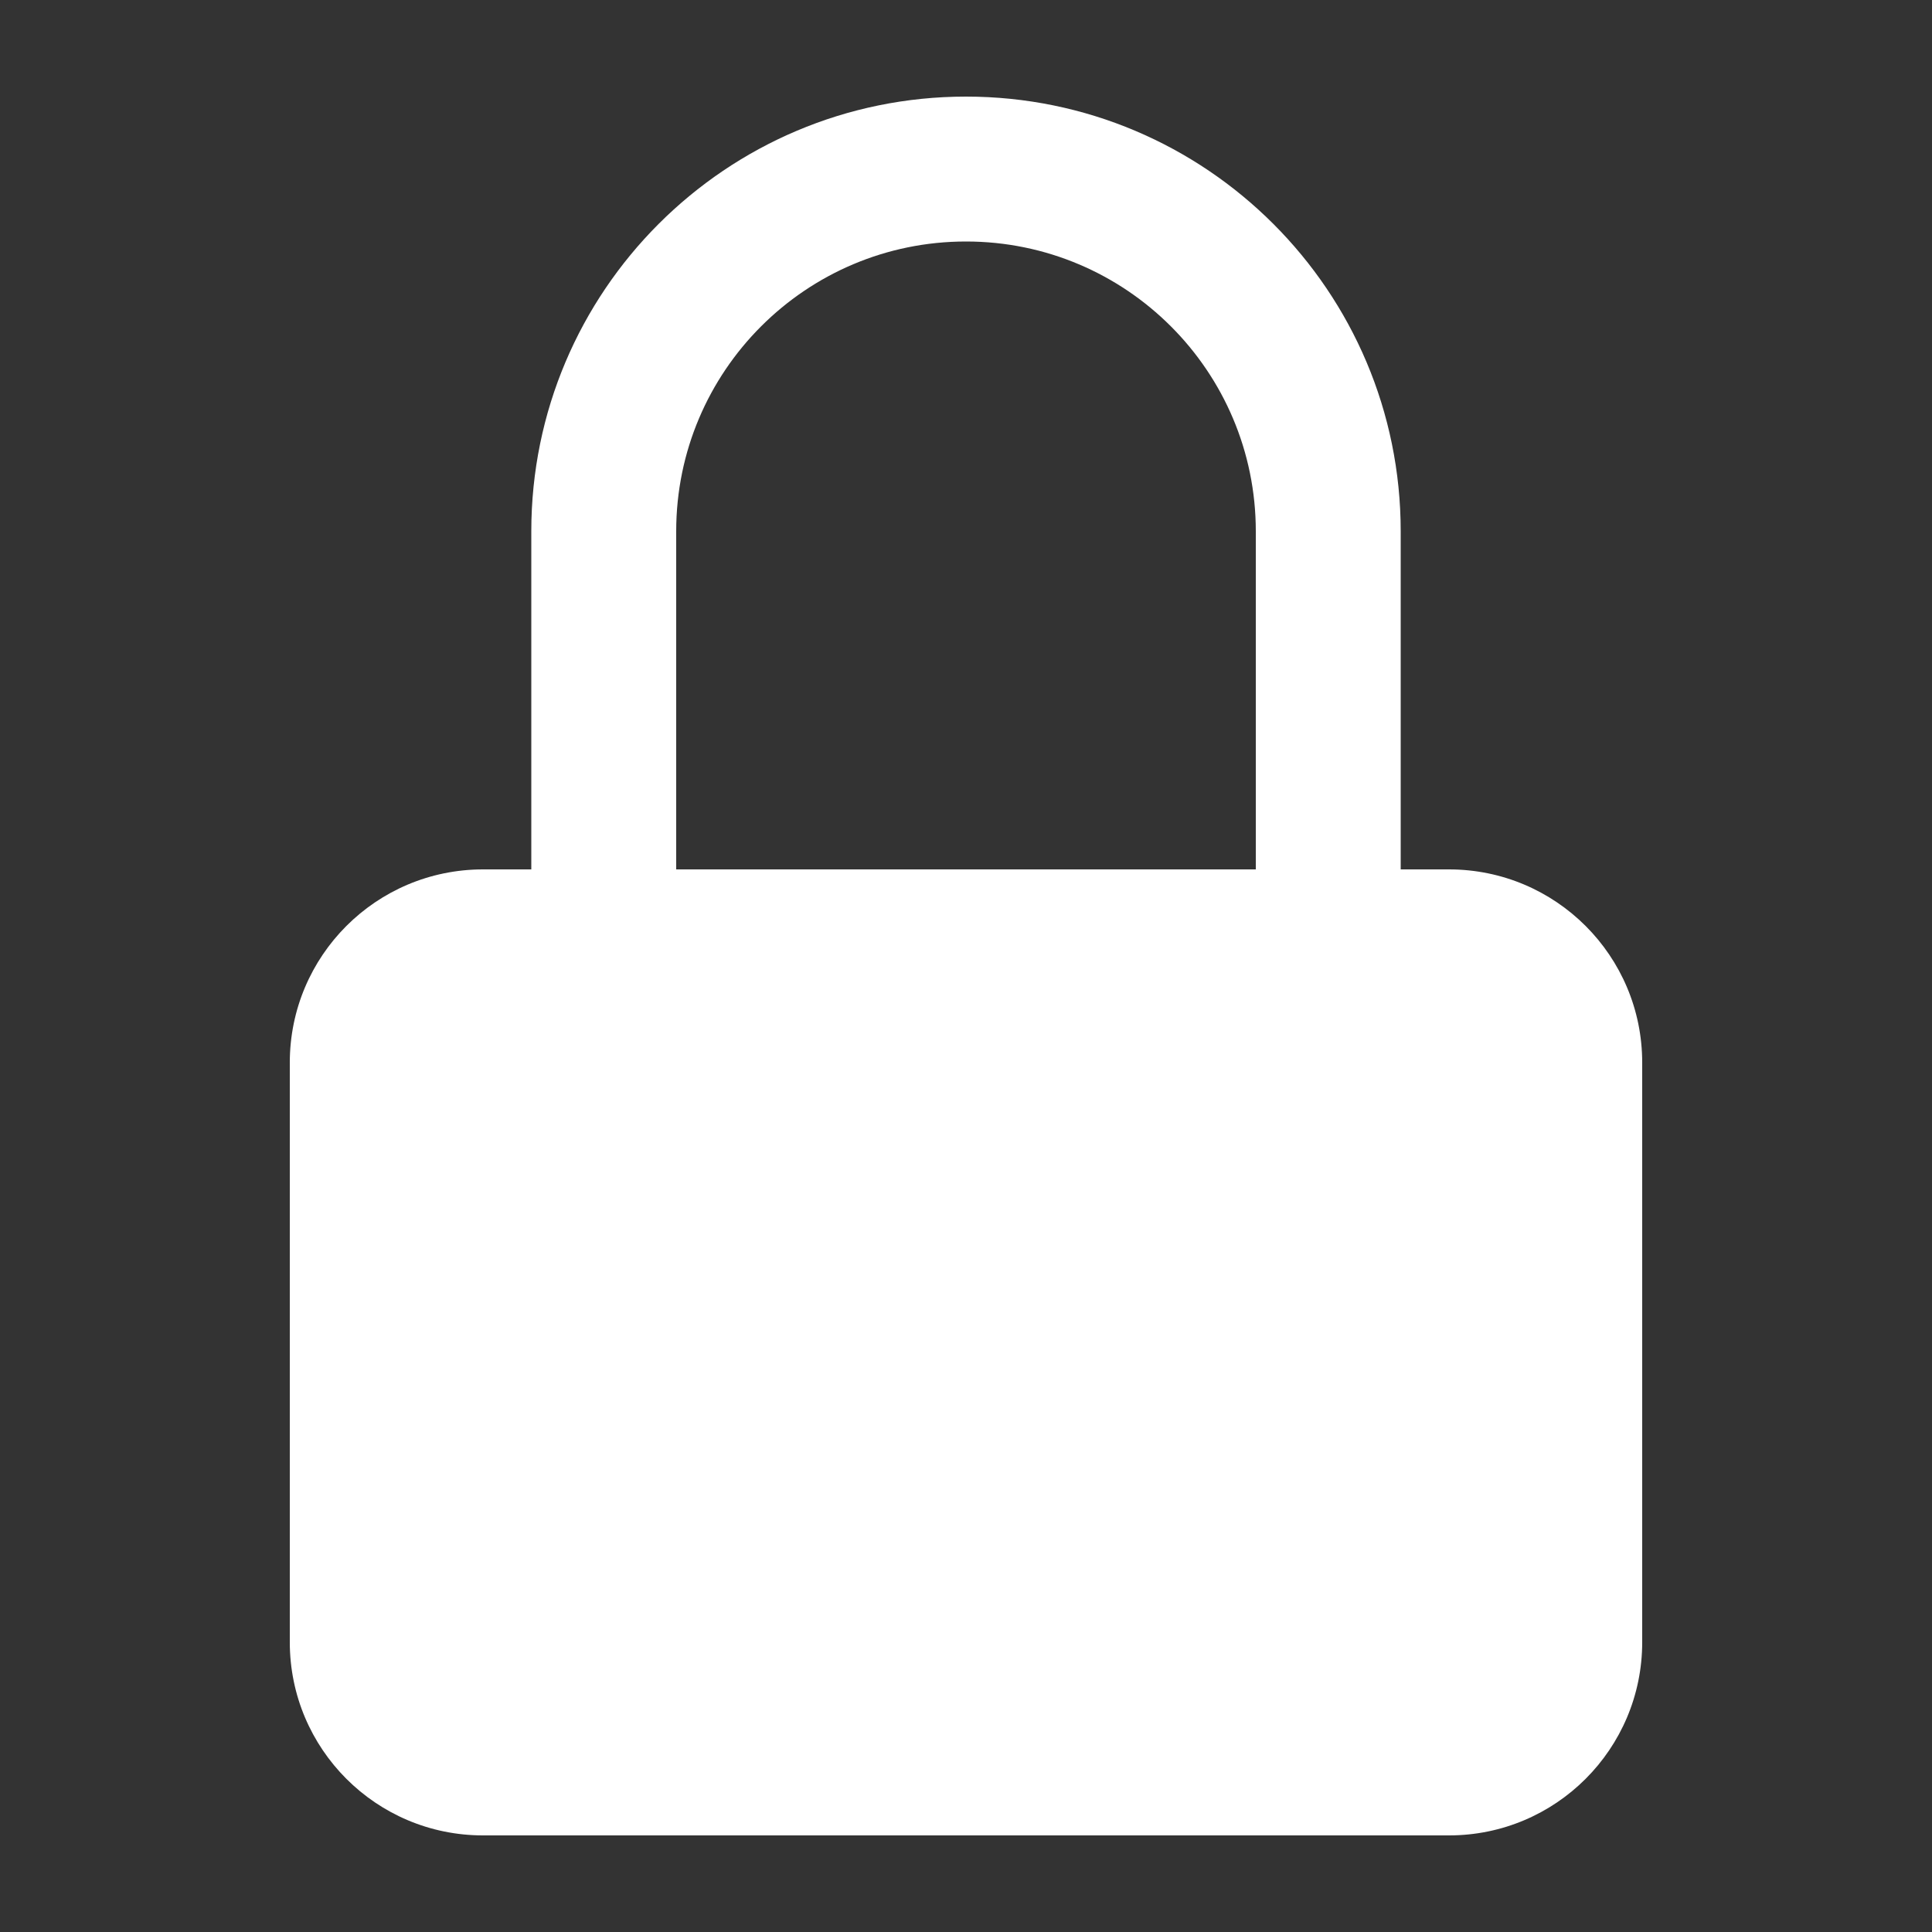 <svg width="20" height="20" viewBox="0 0 20 20" fill="none" xmlns="http://www.w3.org/2000/svg">
<rect x="0" y="0" width="20" height="20" fill="#333333" stroke="none"/>
<path d="M10 1C12.485 1 14.5 3.015 14.5 5.5V9H15C16.105 9 17 9.895 17 11V17C17 18.105 16.105 19 15 19H5C3.895 19 3 18.105 3 17V11C3 9.895 3.895 9 5 9H5.5V5.5C5.5 3.015 7.515 1 10 1ZM10 2.5C8.343 2.5 7 3.843 7 5.5V9H13V5.5C13 3.843 11.657 2.5 10 2.5Z" fill="white"/>
</svg>

